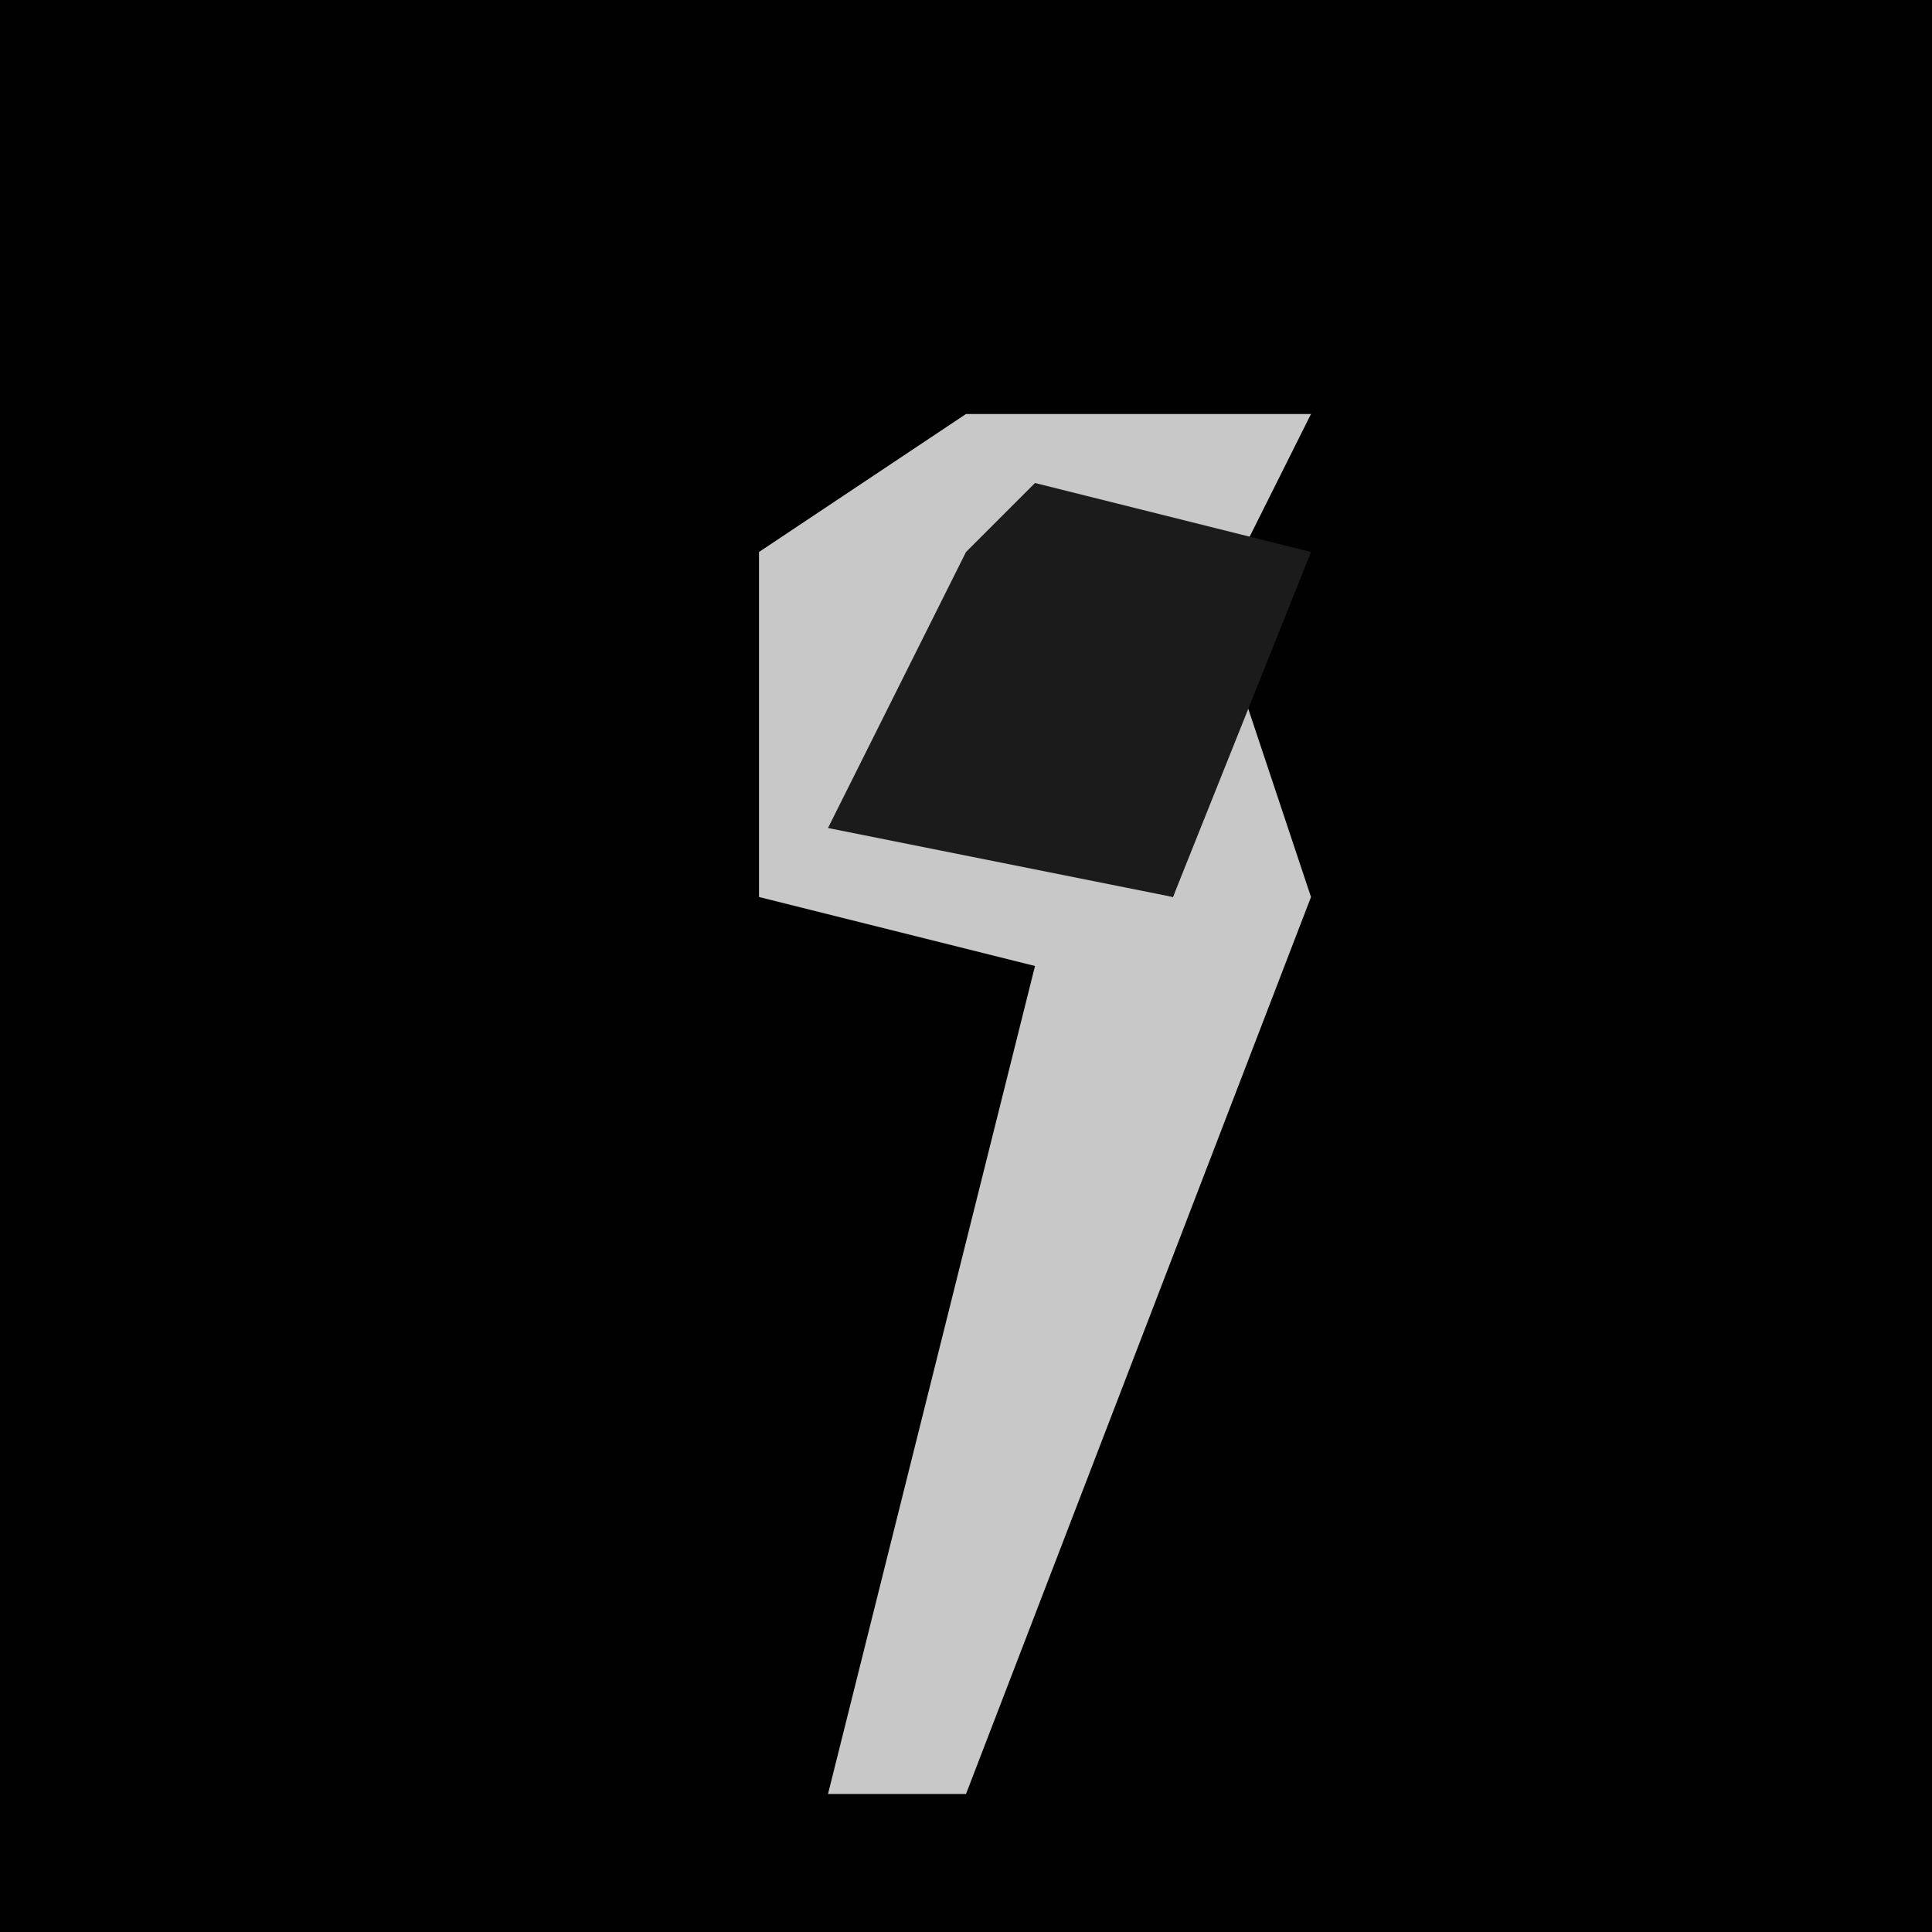 <?xml version="1.0" encoding="UTF-8"?>
<svg version="1.1" xmlns="http://www.w3.org/2000/svg" width="28" height="28">
<path d="M0,0 L28,0 L28,28 L0,28 Z " fill="#010101" transform="translate(0,0)"/>
<path d="M0,0 L5,0 L4,2 L0,3 L-1,6 L3,7 L4,4 L5,7 L0,20 L-2,20 L1,8 L-3,7 L-3,2 Z " fill="#C8C8C8" transform="translate(14,6)"/>
<path d="M0,0 L4,1 L2,6 L-3,5 L-1,1 Z " fill="#1B1B1B" transform="translate(15,7)"/>
</svg>
